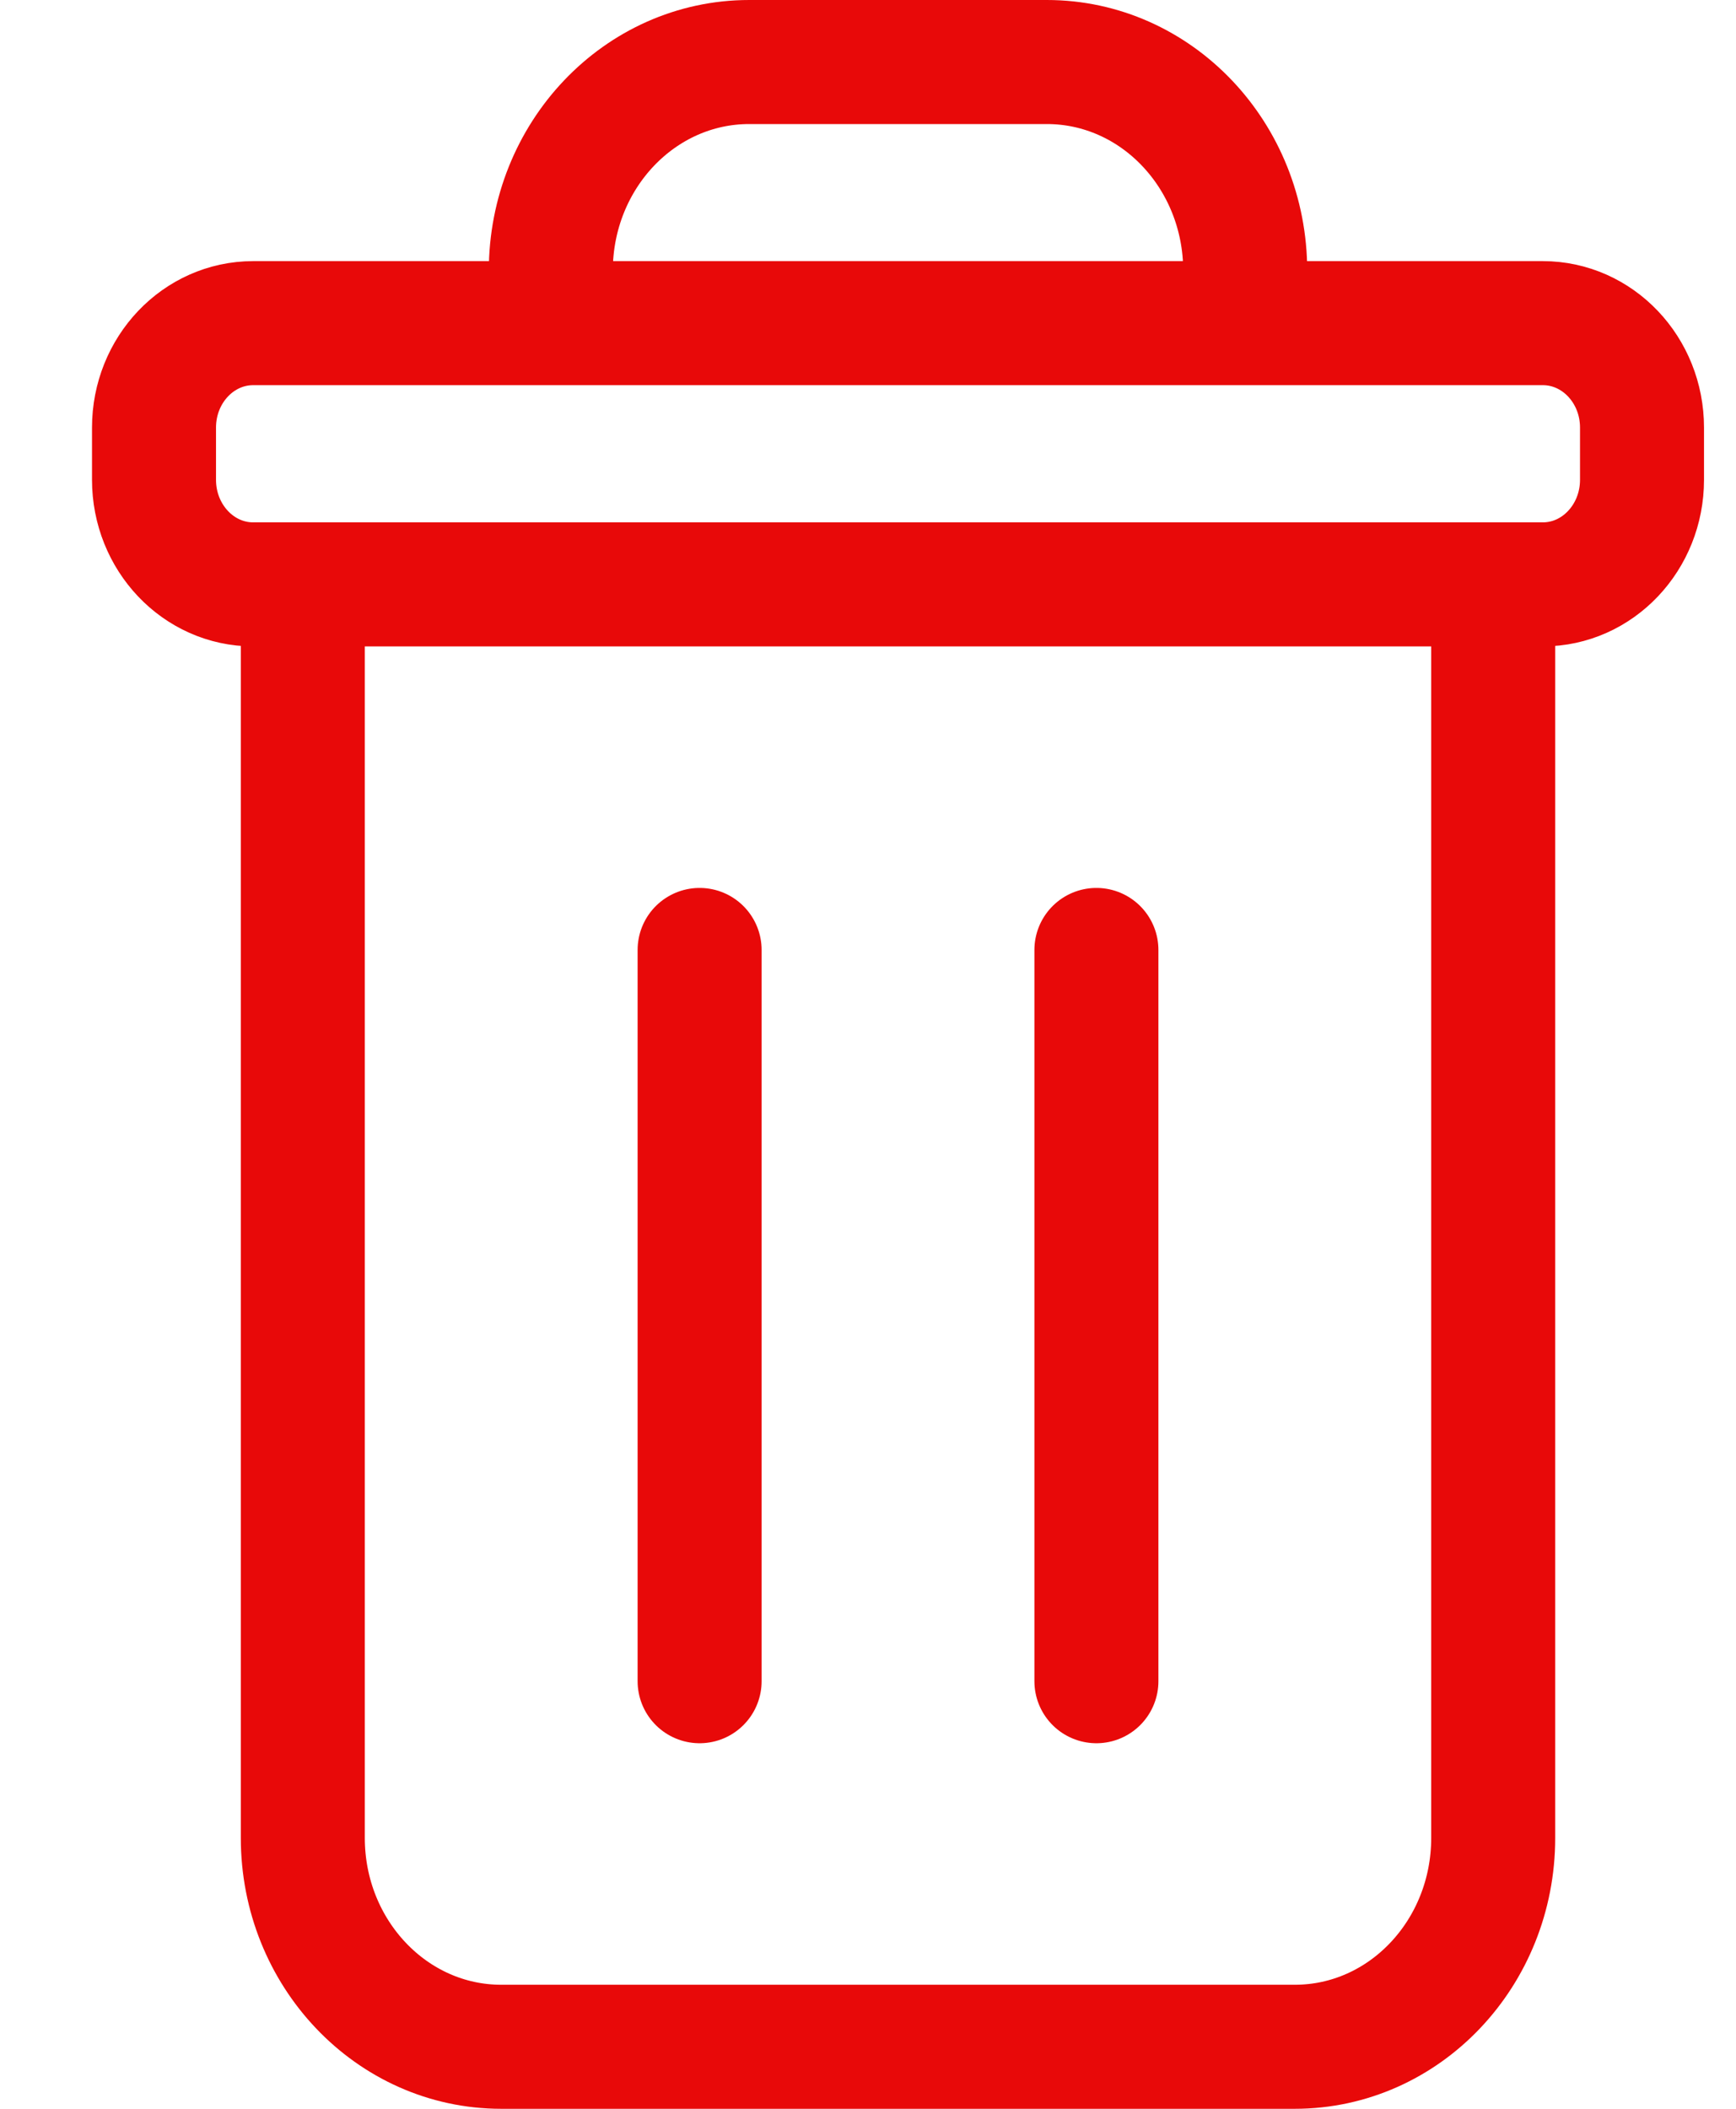 <svg width="14" height="17" viewBox="0 0 14 17" fill="none" xmlns="http://www.w3.org/2000/svg">
<path d="M12.042 4.711H12.442C12.884 4.711 13.242 4.333 13.242 3.868V3.447C13.242 2.982 12.884 2.605 12.442 2.605H10.042M12.042 4.711V14.816C12.042 15.746 11.326 16.5 10.442 16.5H4.042C3.159 16.5 2.442 15.746 2.442 14.816V4.711M12.042 4.711H2.442M2.442 4.711H2.042C1.6 4.711 1.242 4.333 1.242 3.868V3.447C1.242 2.982 1.6 2.605 2.042 2.605H4.442M5.642 7.658V13.553M8.842 7.658V13.553M10.042 2.605V2.184C10.042 1.254 9.326 0.5 8.442 0.5H6.042C5.159 0.5 4.442 1.254 4.442 2.184V2.605M10.042 2.605H4.442" stroke="#E80909" stroke-linecap="round" stroke-linejoin="round"/>
</svg>
